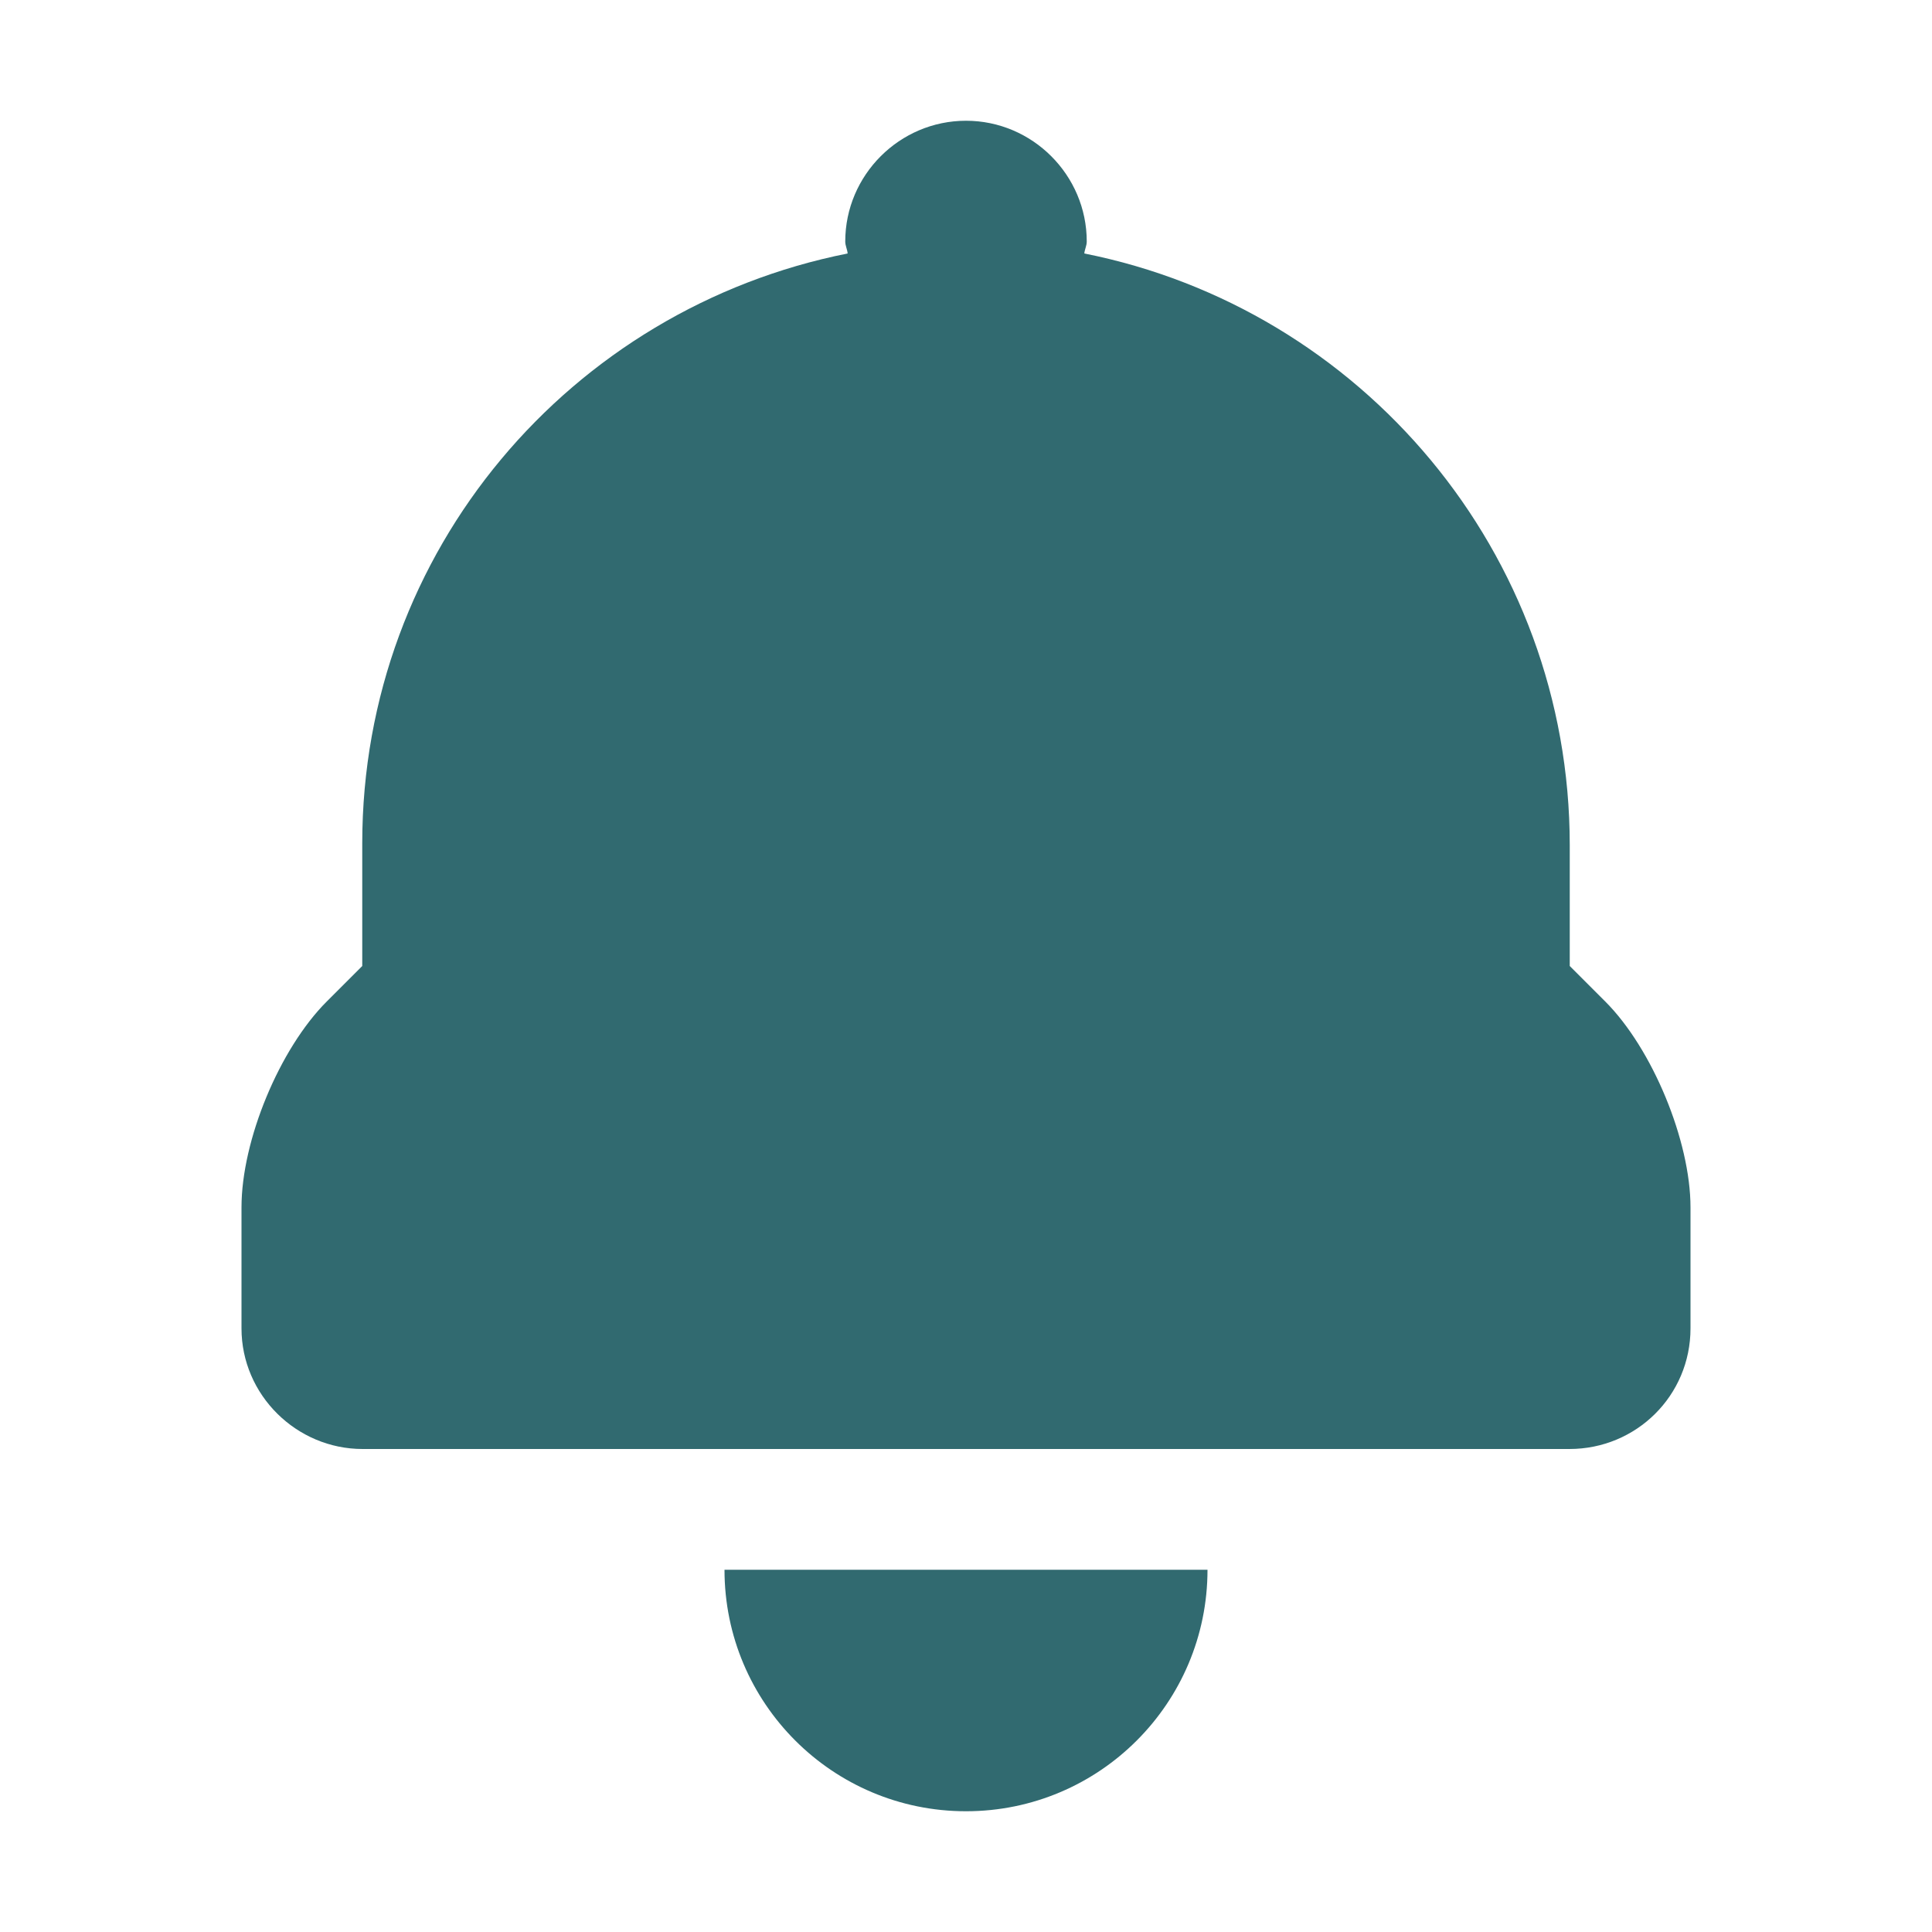 <svg width="30" height="30" viewBox="0 0 30 30" fill="none" xmlns="http://www.w3.org/2000/svg">
<path fill-rule="evenodd" clip-rule="evenodd" d="M24.375 15L24.927 15.552C25.657 16.282 26.25 17.714 26.25 18.748V20.627C26.25 21.67 25.409 22.5 24.37 22.5H5.63C4.605 22.5 3.75 21.661 3.75 20.627V18.748C3.75 17.705 4.342 16.283 5.073 15.552L5.625 15V13.095C5.625 8.548 8.865 4.791 13.162 3.936C13.157 3.872 13.125 3.816 13.125 3.75C13.125 2.719 13.969 1.875 15 1.875C16.031 1.875 16.875 2.719 16.875 3.75C16.875 3.816 16.843 3.872 16.837 3.936C21.135 4.791 24.375 8.576 24.375 13.125V15ZM18.75 24.375C18.75 26.445 17.072 28.125 15 28.125C12.928 28.125 11.25 26.445 11.25 24.375H18.75Z" fill="#316A70"/>
</svg>
